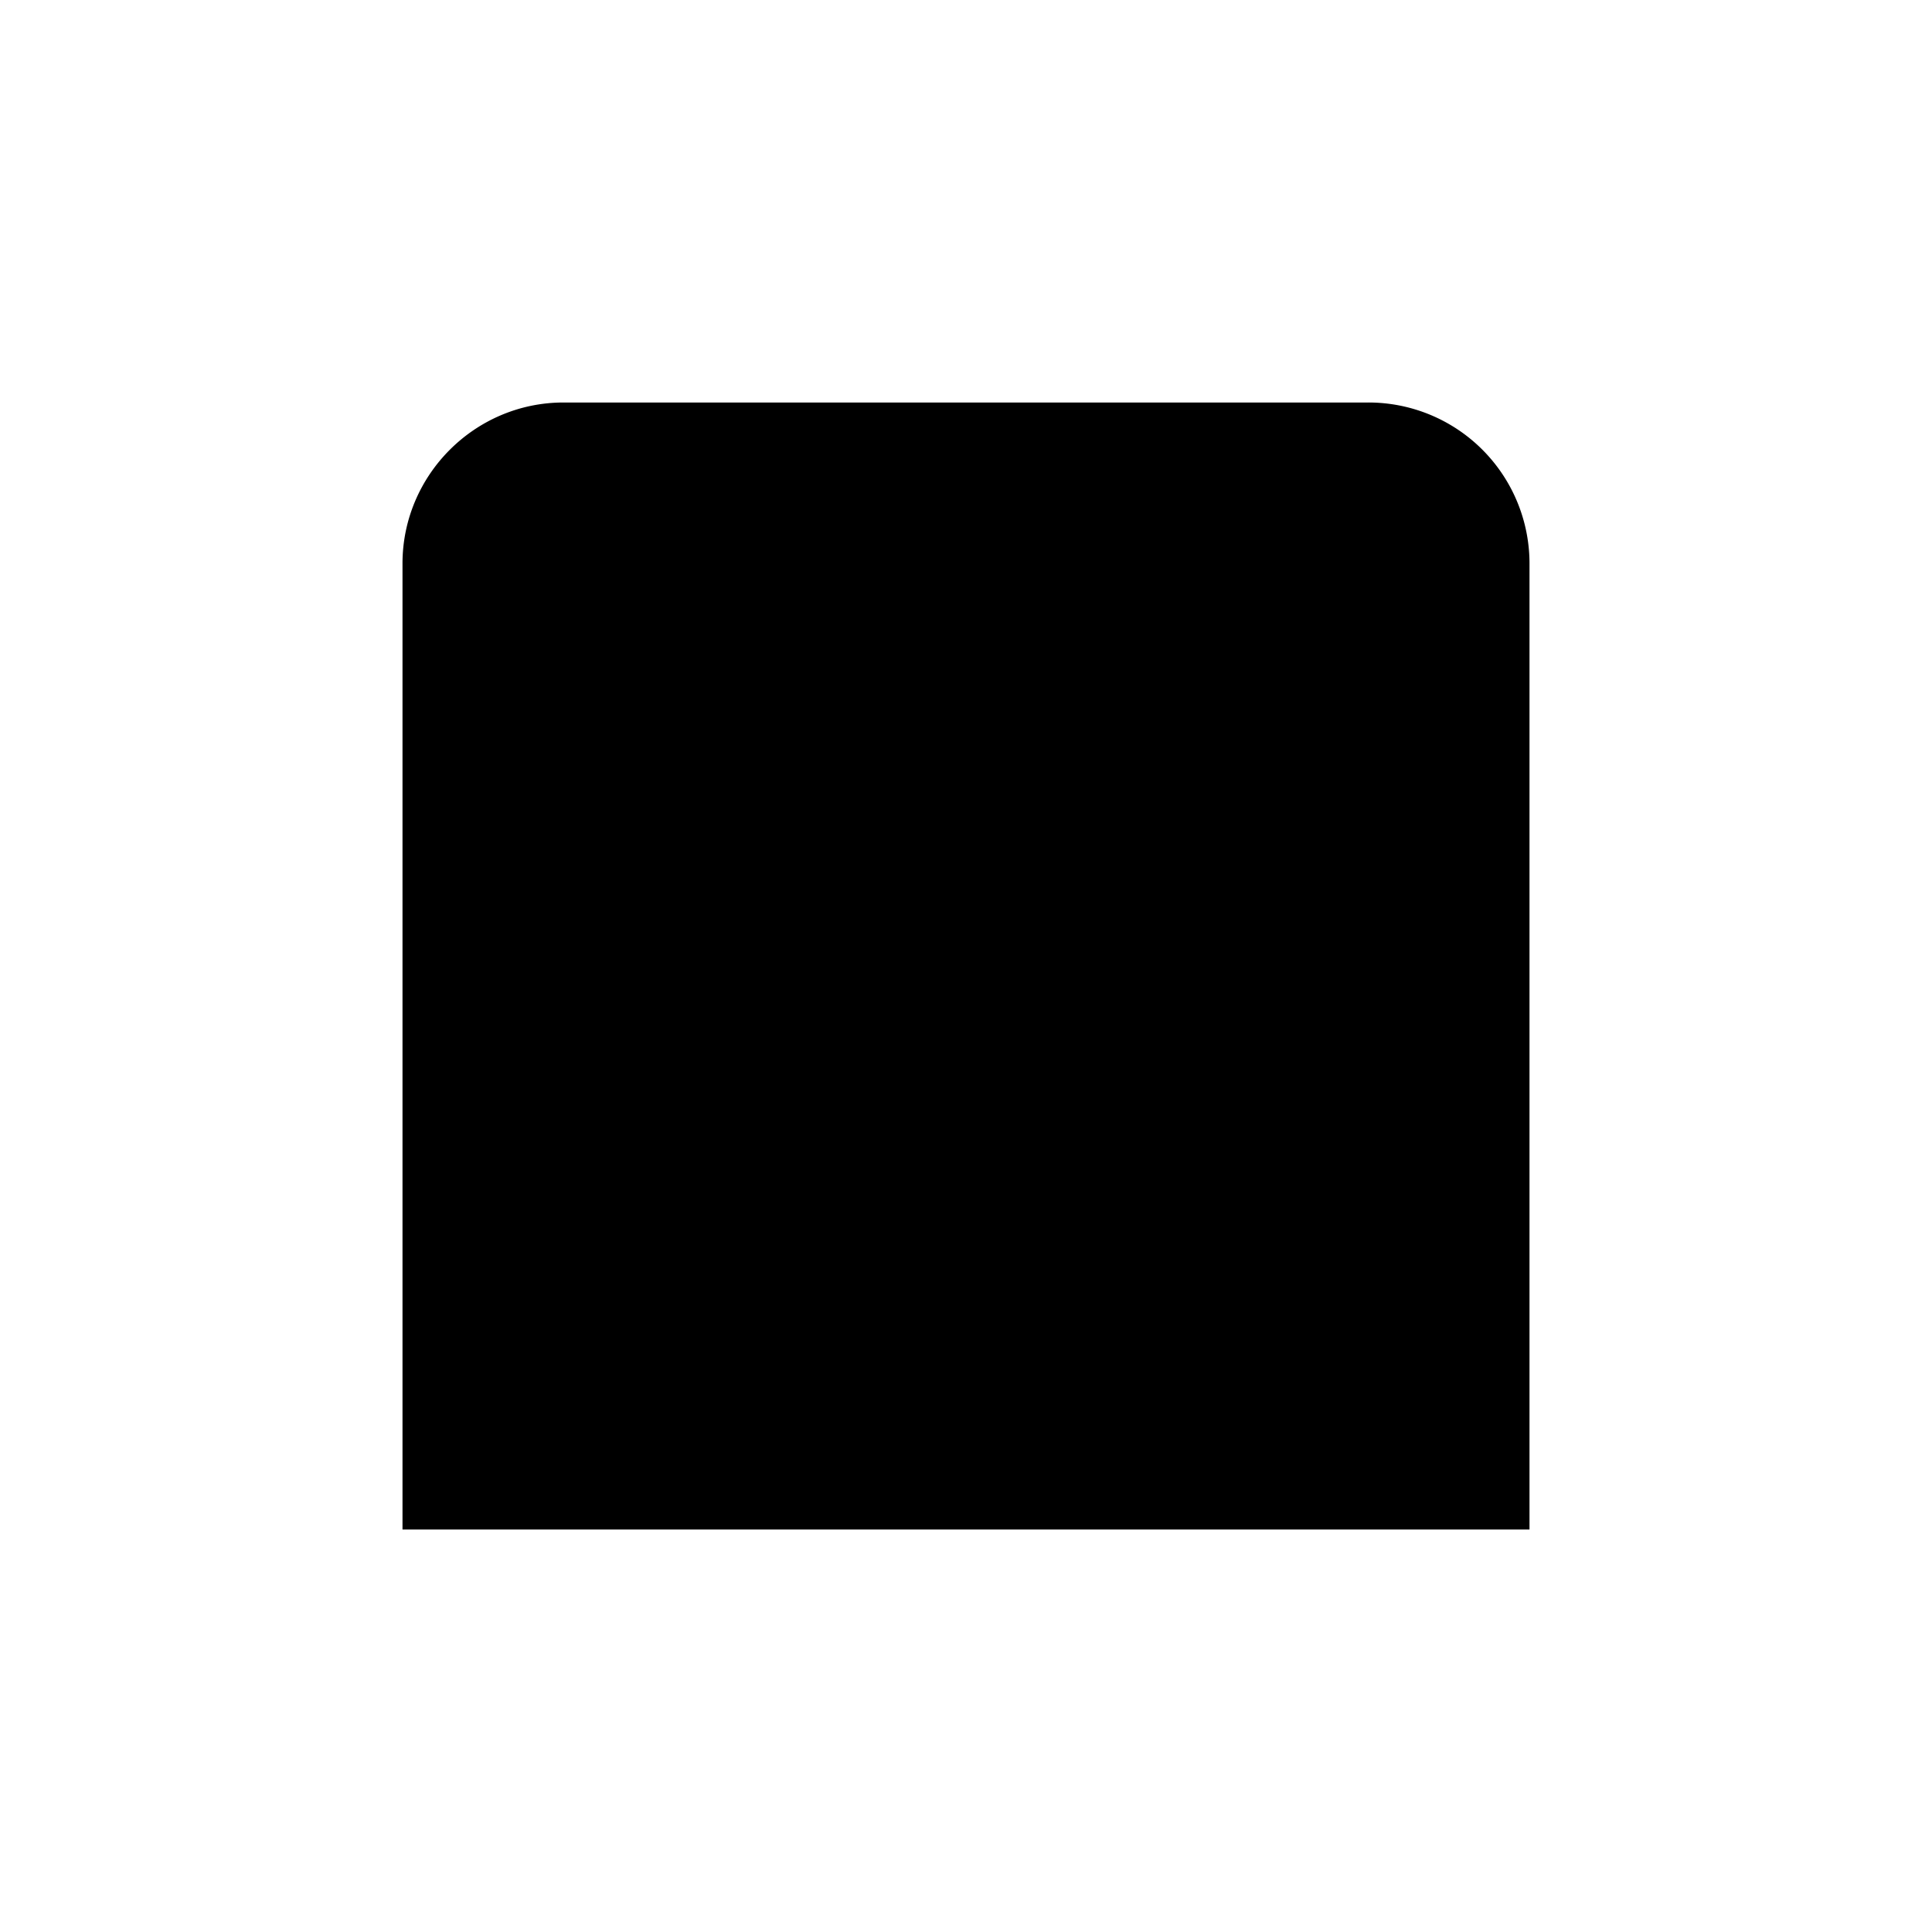 <svg class="pr-icon-lucide" xmlns="http://www.w3.org/2000/svg" width="24" height="24" viewBox="0 0 24 24">
    <path d="m9 12 2 2 4-4"/>
    <path d="M5 7c0-1.1.9-2 2-2h10a2 2 0 0 1 2 2v12H5V7Z"/>
    <path d="M22 19H2"/>
</svg>